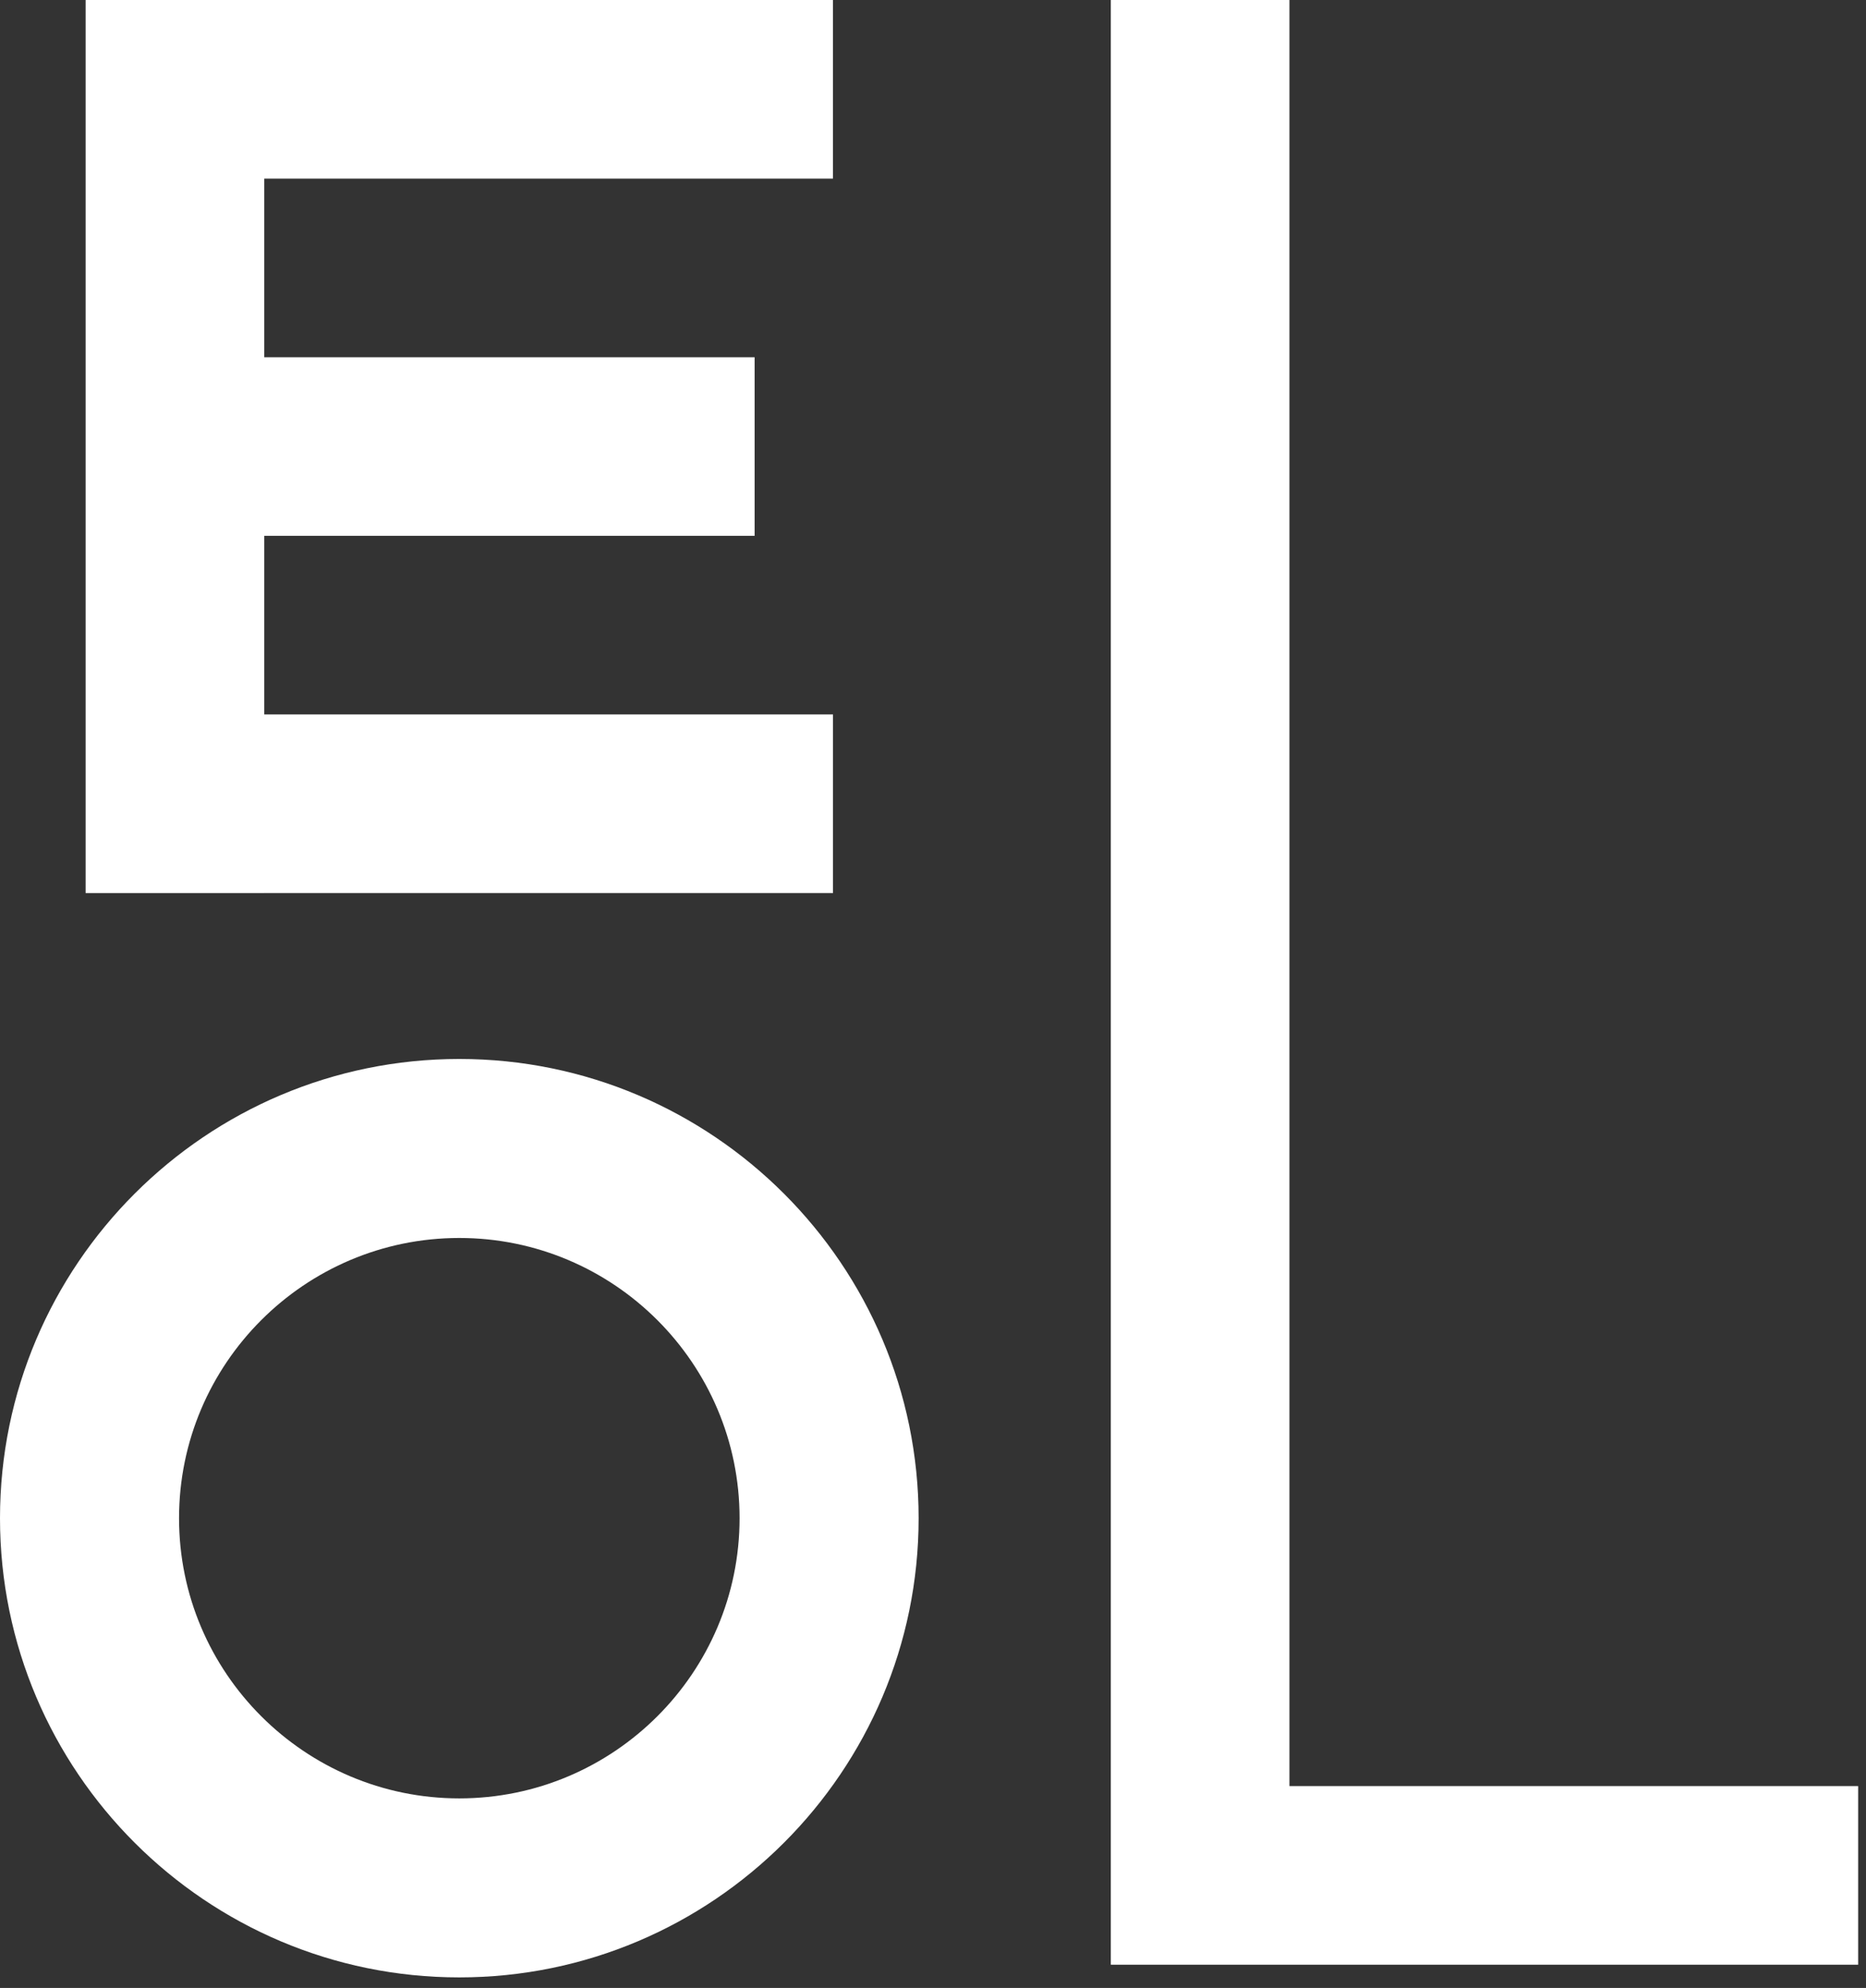 <?xml version="1.0" encoding="UTF-8"?>
<svg width="61px" height="65px" viewBox="0 0 61 65" version="1.1" xmlns="http://www.w3.org/2000/svg" xmlns:xlink="http://www.w3.org/1999/xlink">
    <rect x="0" y="0" width="61" height="65" fill="#333333" stroke="none"/>
    <!-- Generator: Sketch 47.1 (45422) - http://www.bohemiancoding.com/sketch -->
    <title>LOGO W</title>
    <desc>Created with Sketch.</desc>
    <defs></defs>
    <g id="Escritorio" stroke="none" stroke-width="1" fill="none" fill-rule="evenodd">
        <g id="Hall-Of-Fame" transform="translate(-40, -40)" fill="#FFFFFF">
            <g id="LOGO-W" transform="translate(40, 40)">
                <g id="LOGO">
                    <polygon id="Fill-1" points="2.799 0 2.799 0.001 2.799 5.841 2.799 29.201 8.639 29.201 8.639 29.2 27.231 29.2 27.231 23.36 8.639 23.36 8.639 17.52 24.669 17.52 24.669 11.681 8.639 11.681 8.639 5.841 27.23 5.841 27.23 0"></polygon>
                    <polygon id="Fill-2" points="36.313 0 36.313 58.4 36.313 64.24 42.152 64.24 60.744 64.24 60.744 58.4 42.152 58.4 42.152 0"></polygon>
                    <path d="M15.015,40.478 C9.963,40.478 5.853,44.589 5.853,49.641 C5.853,54.692 9.963,58.802 15.015,58.802 C20.067,58.802 24.177,54.692 24.177,49.641 C24.177,44.589 20.067,40.478 15.015,40.478 M15.015,64.655 C6.736,64.655 0,57.92 0,49.641 C0,41.361 6.736,34.625 15.015,34.625 C23.294,34.625 30.03,41.361 30.03,49.641 C30.03,57.92 23.294,64.655 15.015,64.655" id="Fill-3"></path>
                </g>
            </g>
        </g>
    </g>
</svg>